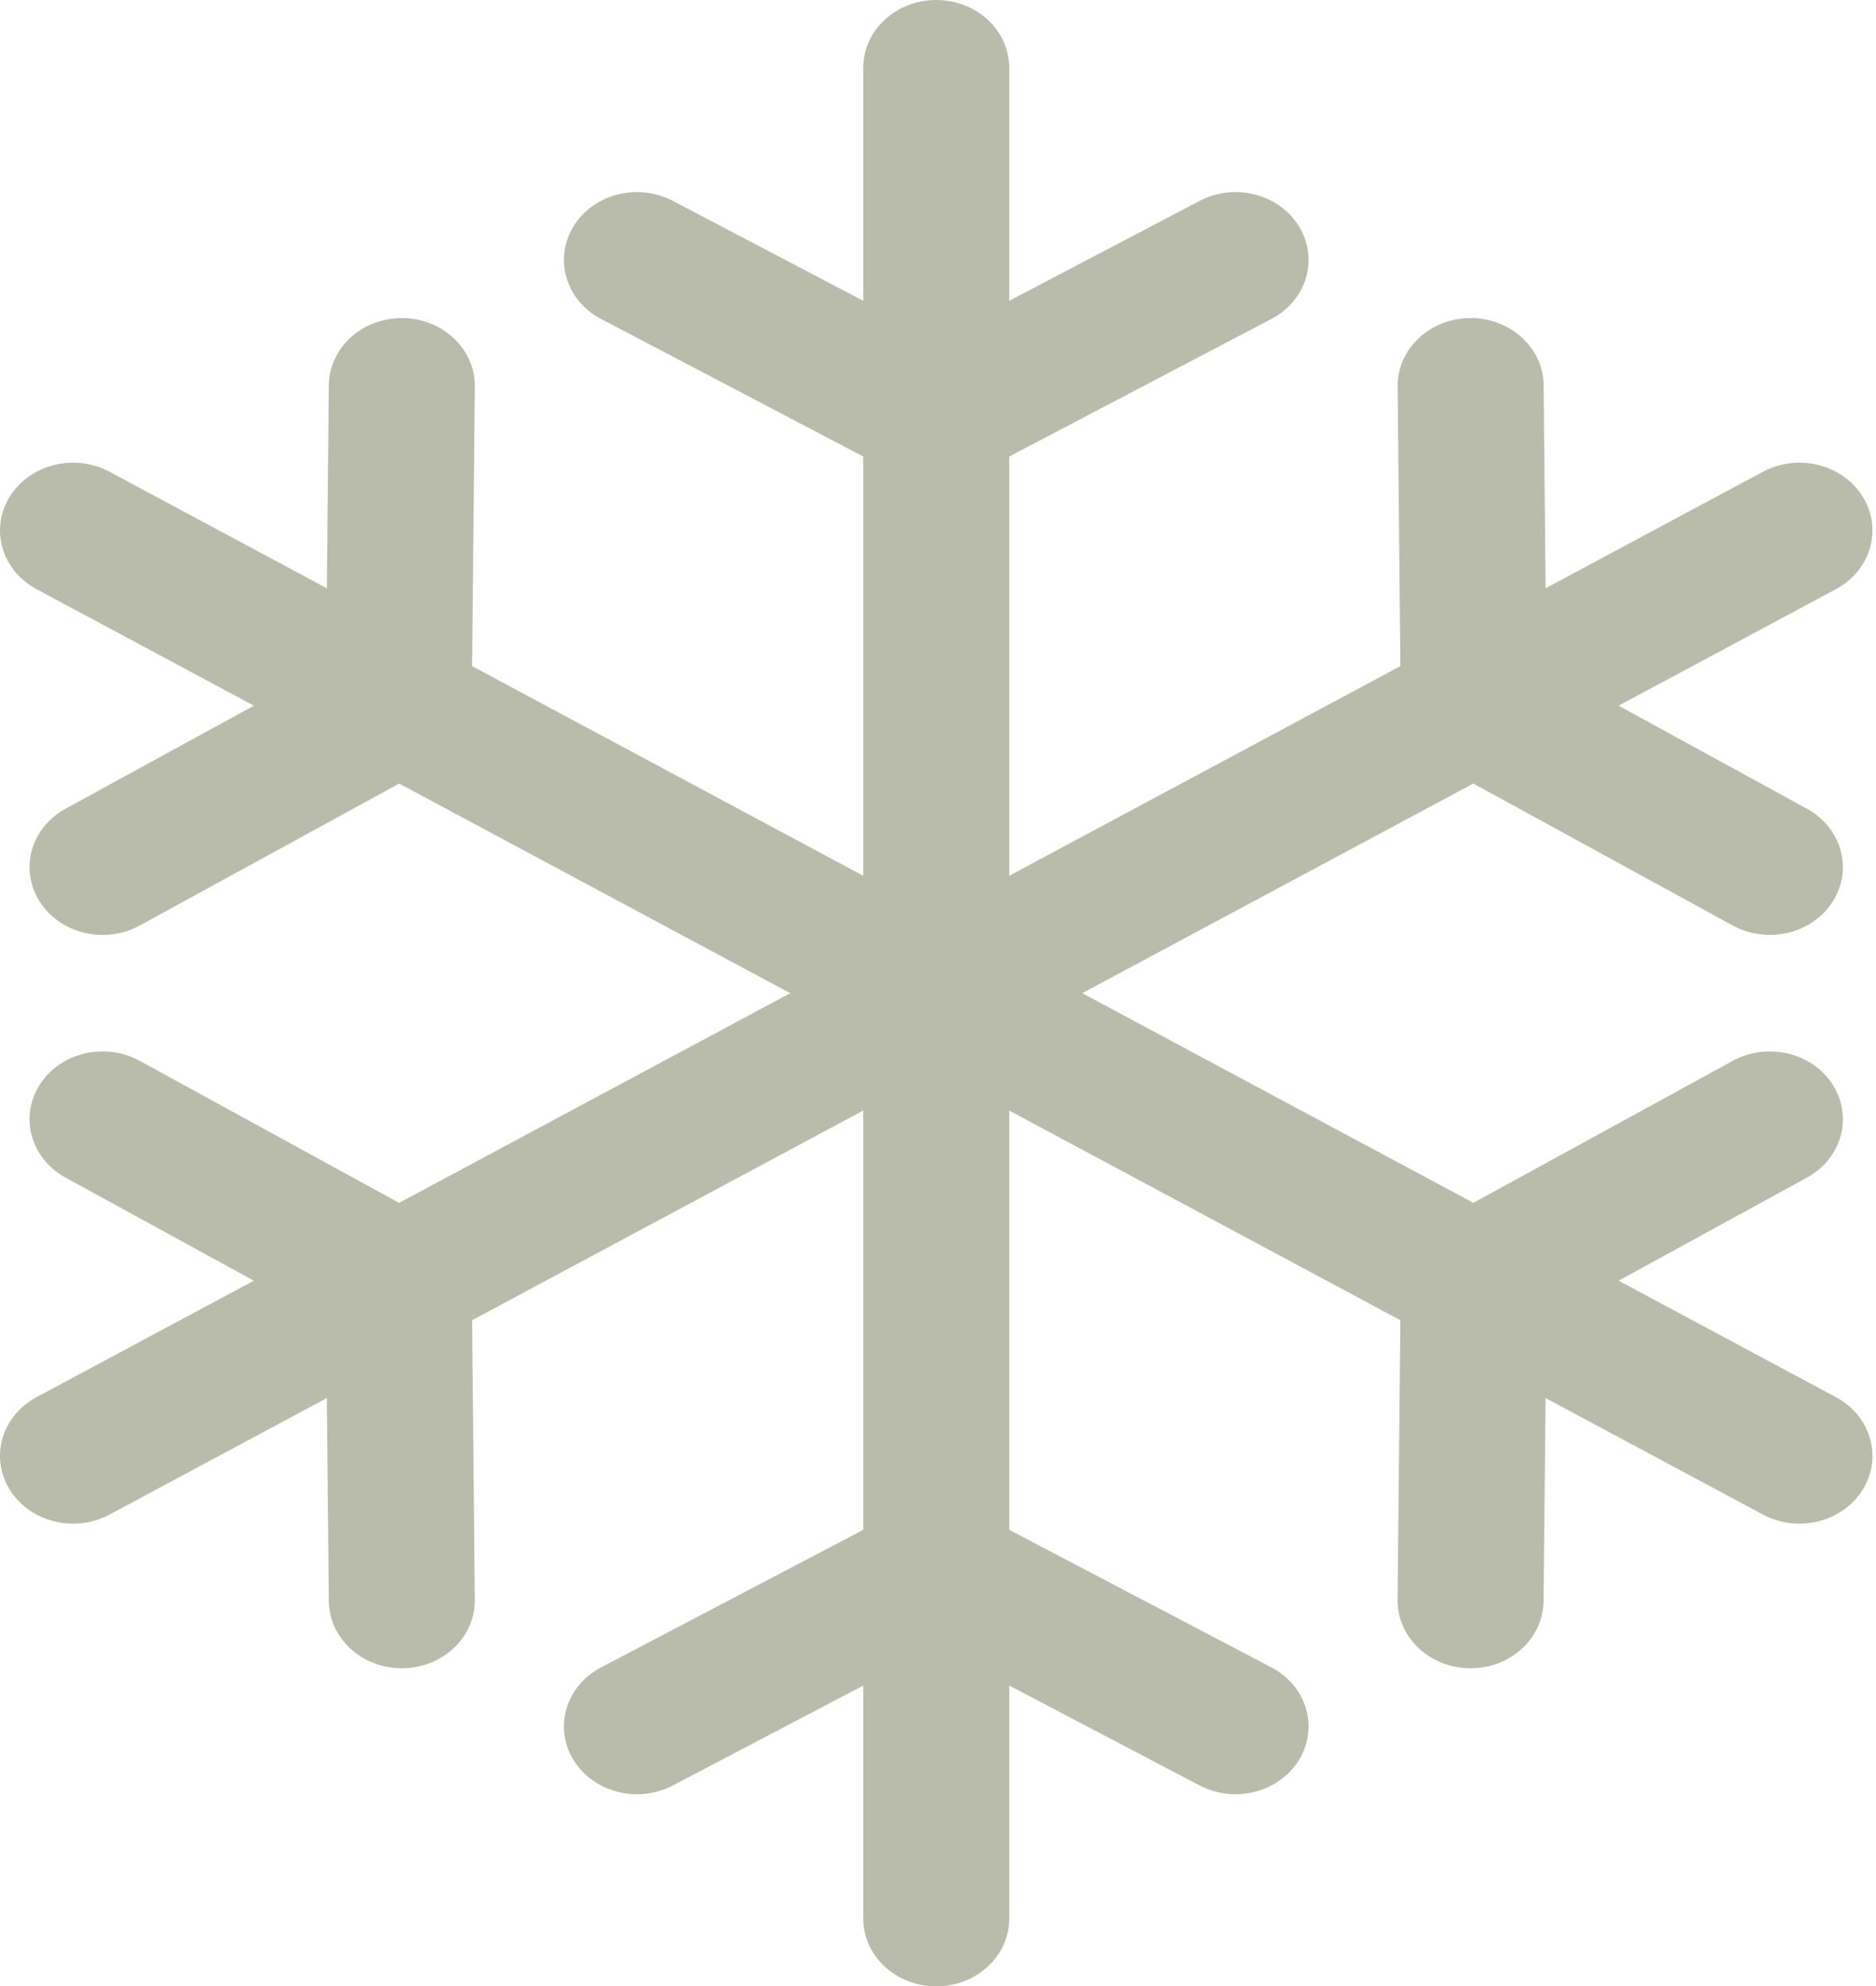 <svg width="356" height="377" viewBox="0 0 356 377" fill="none" xmlns="http://www.w3.org/2000/svg">
<path d="M348.398 265.177L307.161 243.069L342.897 223.502C349.488 219.893 351.68 212.006 347.794 205.886C343.907 199.767 335.415 197.731 328.822 201.338L279.595 228.292L205.373 188.499L279.582 148.713L328.824 175.663C331.031 176.873 333.455 177.445 335.845 177.445C340.589 177.445 345.209 175.181 347.794 171.111C351.679 164.99 349.484 157.103 342.893 153.494L307.151 133.934L348.398 111.822C355.024 108.269 357.294 100.401 353.469 94.248C349.643 88.093 341.169 85.985 334.543 89.539L293.306 111.648L292.931 73.12C292.863 66.015 286.585 60.274 278.952 60.371C271.301 60.435 265.153 66.247 265.223 73.352L265.739 126.426L191.52 166.217V86.642L241.281 60.528C247.942 57.032 250.29 49.184 246.525 42.997C242.76 36.811 234.307 34.629 227.646 38.127L191.52 57.087V12.865C191.52 5.76 185.317 0 177.665 0C170.014 0 163.811 5.76 163.811 12.865V57.087L127.685 38.129C121.02 34.631 112.572 36.811 108.806 42.998C105.041 49.184 107.389 57.033 114.05 60.529L163.809 86.644V166.217L89.59 126.426L90.106 73.352C90.176 66.247 84.028 60.435 76.376 60.371C76.334 60.371 76.293 60.371 76.249 60.371C68.657 60.371 62.466 66.055 62.398 73.122L62.023 111.648L20.786 89.539C14.16 85.985 5.686 88.095 1.86 94.248C-1.965 100.401 0.305 108.269 6.931 111.822L48.176 133.934L12.429 153.498C5.838 157.105 3.643 164.992 7.528 171.114C10.112 175.185 14.732 177.449 19.478 177.449C21.868 177.449 24.29 176.874 26.5 175.667L75.746 148.717L149.958 188.503L75.734 228.295L26.5 201.337C19.912 197.729 11.415 199.764 7.528 205.884C3.641 212.004 5.834 219.892 12.425 223.499L48.166 243.068L6.929 265.175C0.303 268.727 -1.967 276.596 1.858 282.749C4.424 286.876 9.081 289.183 13.87 289.183C16.219 289.183 18.602 288.627 20.784 287.457L62.021 265.348L62.396 303.878C62.465 310.944 68.655 316.628 76.247 316.628C76.29 316.628 76.332 316.628 76.375 316.627C84.026 316.563 90.174 310.752 90.104 303.647L89.588 250.571L163.809 210.78V290.356L114.05 316.471C107.389 319.967 105.041 327.814 108.806 334.001C111.353 338.187 116.047 340.539 120.88 340.539C123.189 340.539 125.531 340.002 127.685 338.871L163.811 319.913V364.135C163.811 371.24 170.014 377 177.665 377C185.317 377 191.52 371.24 191.52 364.135V319.913L227.646 338.871C229.8 340.002 232.14 340.539 234.451 340.539C239.284 340.539 243.978 338.187 246.525 334.001C250.29 327.816 247.942 319.967 241.281 316.471L191.52 290.356V210.781L265.739 250.571L265.21 303.645C265.138 310.75 271.284 316.563 278.936 316.628C278.98 316.63 279.023 316.63 279.067 316.63C286.658 316.63 292.848 310.947 292.918 303.883L293.302 265.348L334.545 287.459C336.727 288.629 339.11 289.185 341.459 289.185C346.248 289.185 350.905 286.876 353.47 282.75C357.296 276.597 355.026 268.729 348.398 265.177Z" fill="#BABCAB"/>
</svg>
